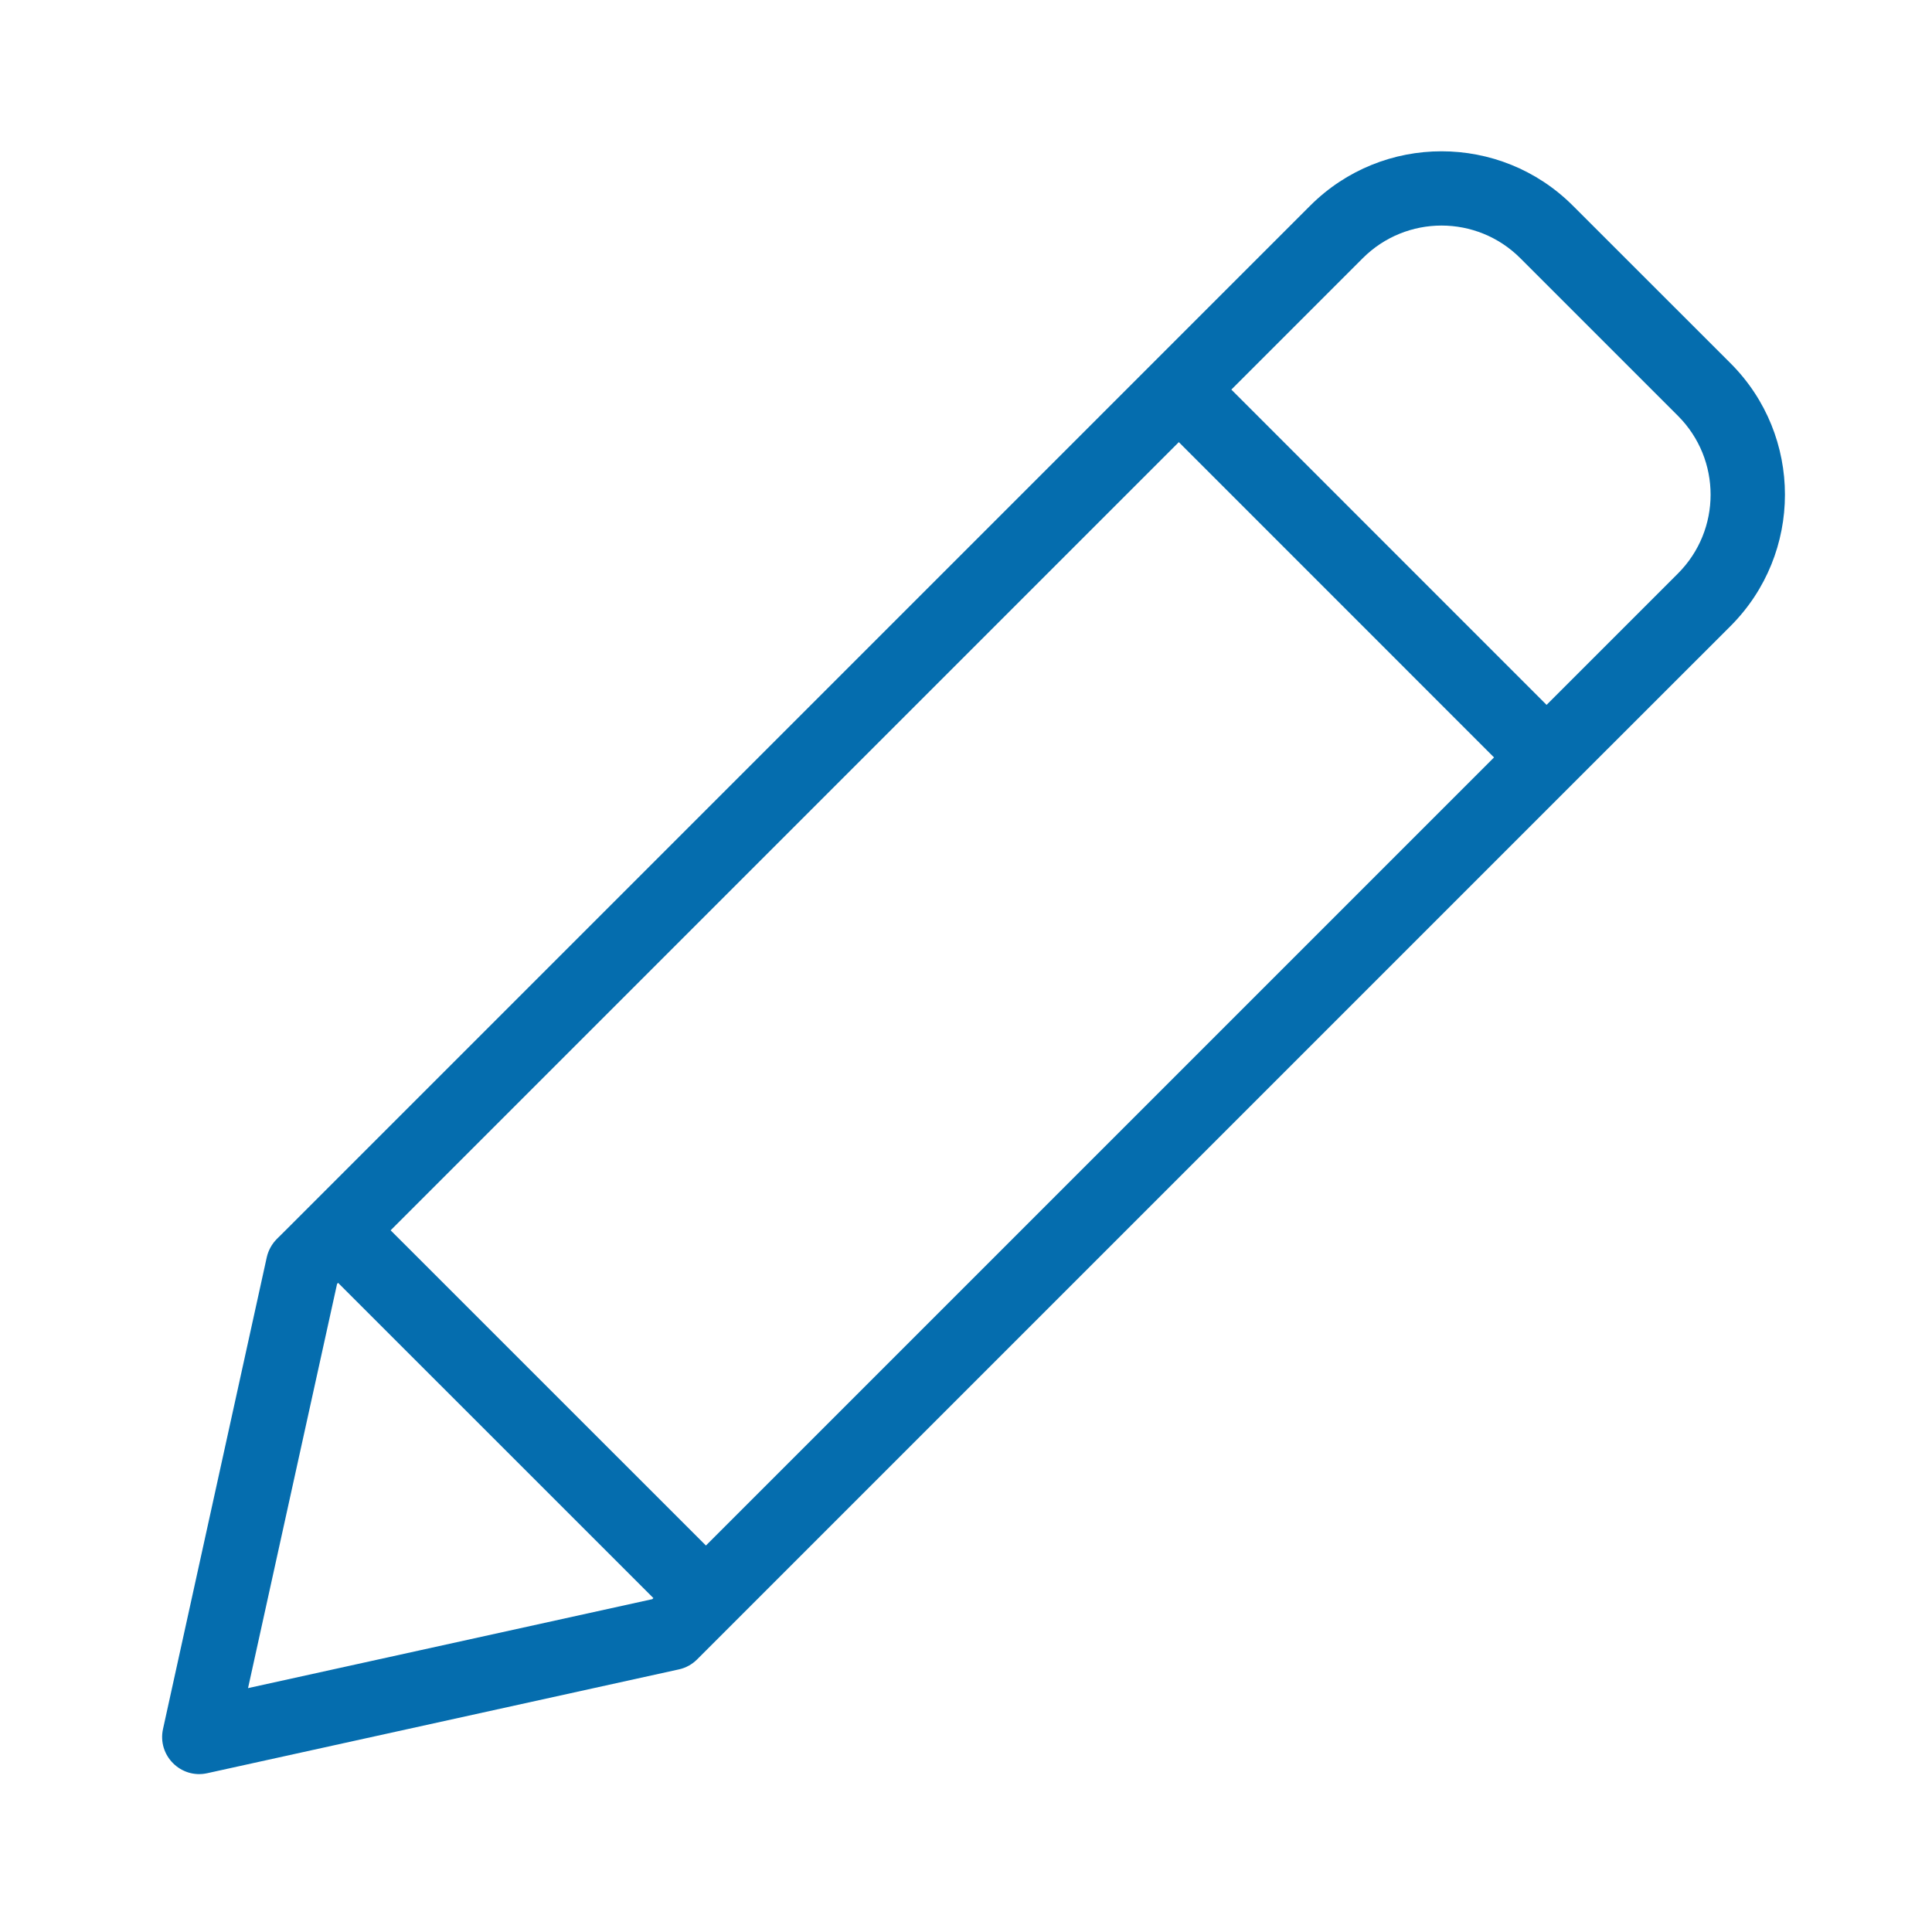 <?xml version="1.0" encoding="UTF-8"?>
<svg width="26px" height="26px" viewBox="0 0 26 26" version="1.1" xmlns="http://www.w3.org/2000/svg" xmlns:xlink="http://www.w3.org/1999/xlink">
    <title>03-action/022-edit</title>
    <defs>
        <path d="M22.581,7.718 L20.813,9.486 L16.571,5.243 L18.339,3.475 C18.925,2.889 19.874,2.889 20.46,3.475 L22.581,5.596 C23.167,6.182 23.167,7.132 22.581,7.718 L22.581,7.718 Z M9.5,20.799 L5.257,16.557 L15.864,5.95 L20.106,10.193 L9.5,20.799 Z M8.778,21.521 L3.338,22.718 L4.536,17.279 L4.55,17.264 L8.793,21.506 L8.778,21.521 Z M23.289,4.889 L21.167,2.768 C20.191,1.792 18.608,1.792 17.632,2.768 L15.864,4.536 L15.157,5.243 L4.55,15.85 L3.843,16.557 L3.725,16.674 C3.658,16.742 3.611,16.827 3.59,16.92 L2.194,23.267 C2.115,23.623 2.433,23.942 2.789,23.863 L9.136,22.466 C9.229,22.446 9.314,22.399 9.382,22.331 L9.5,22.213 L10.207,21.506 L20.813,10.9 L21.52,10.193 L23.289,8.425 C24.265,7.448 24.265,5.865 23.289,4.889 L23.289,4.889 Z" id="path-1"></path>
    </defs>
    <g id="03-action/022-edit" stroke="none" stroke-width="1" fill="none" fill-rule="evenodd">
        <mask id="mask-2" fill="white">
            <use xlink:href="#path-1"></use>
        </mask>
        <use id="🎨-Style" fill="#056DAE" xlink:href="#path-1"></use>
    </g>
</svg>